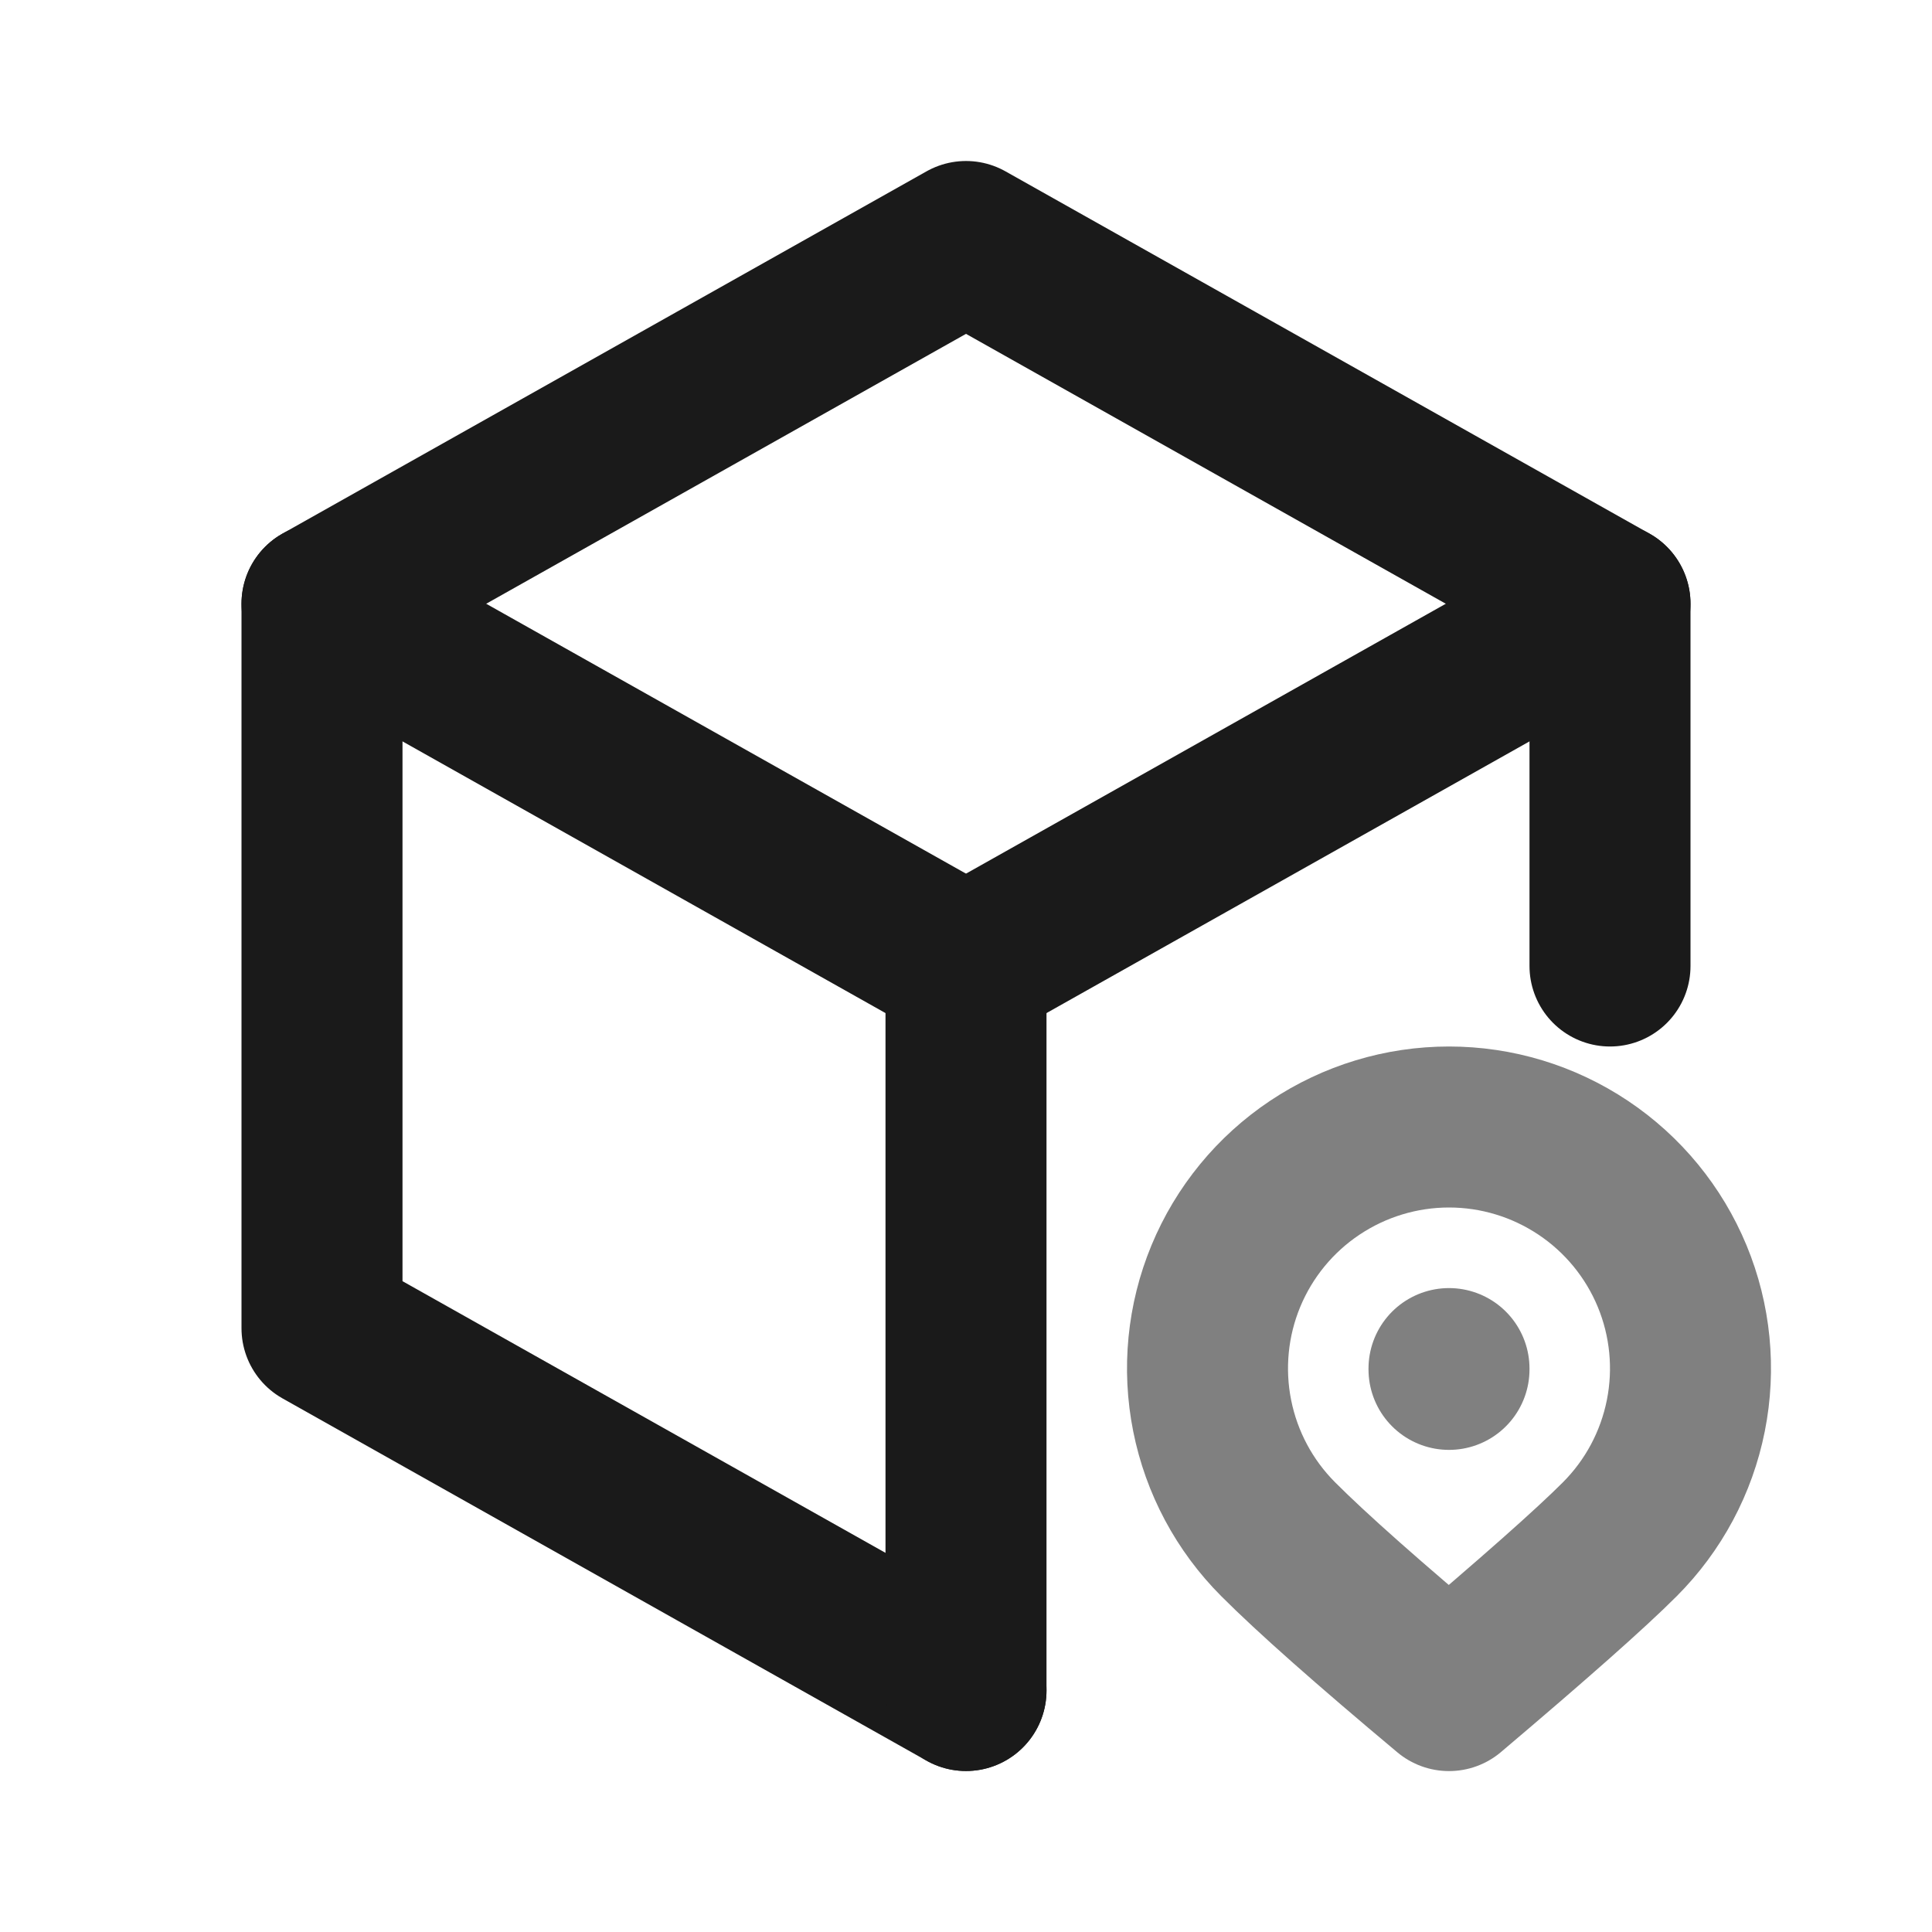 <svg width="24" height="24" viewBox="0 0 24 24" fill="none" xmlns="http://www.w3.org/2000/svg">
<g clip-path="url(#clip0_4614_248)">
<path d="M12 21L4 16.5V7.5L12 3L20 7.5V12" stroke="#1A1A1A" stroke-width="2" stroke-linecap="round" stroke-linejoin="round"/>
<path d="M12 12L20 7.5" stroke="#1A1A1A" stroke-width="2" stroke-linecap="round" stroke-linejoin="round"/>
<path d="M12 12V21" stroke="#1A1A1A" stroke-width="2" stroke-linecap="round" stroke-linejoin="round"/>
<path d="M12 12L4 7.5" stroke="#1A1A1A" stroke-width="2" stroke-linecap="round" stroke-linejoin="round"/>
<path d="M20.121 19.122C20.541 18.702 20.826 18.168 20.942 17.586C21.058 17.004 20.999 16.4 20.772 15.852C20.545 15.304 20.16 14.835 19.667 14.506C19.173 14.176 18.593 14 18 14C17.407 14 16.827 14.176 16.333 14.506C15.84 14.835 15.455 15.304 15.228 15.852C15.001 16.4 14.942 17.004 15.058 17.586C15.174 18.168 15.459 18.702 15.879 19.122C16.297 19.541 17.004 20.167 18 21.001C19.051 20.111 19.759 19.485 20.121 19.122Z" stroke="#808080" stroke-width="2" stroke-linecap="round" stroke-linejoin="round"/>
<path d="M18 17.001V17.011" stroke="#808080" stroke-width="2" stroke-linecap="round" stroke-linejoin="round"/>
</g>
<defs>
<clipPath id="clip0_4614_248">
<rect width="24" height="24" fill="white"/>
</clipPath>
</defs>
</svg>
